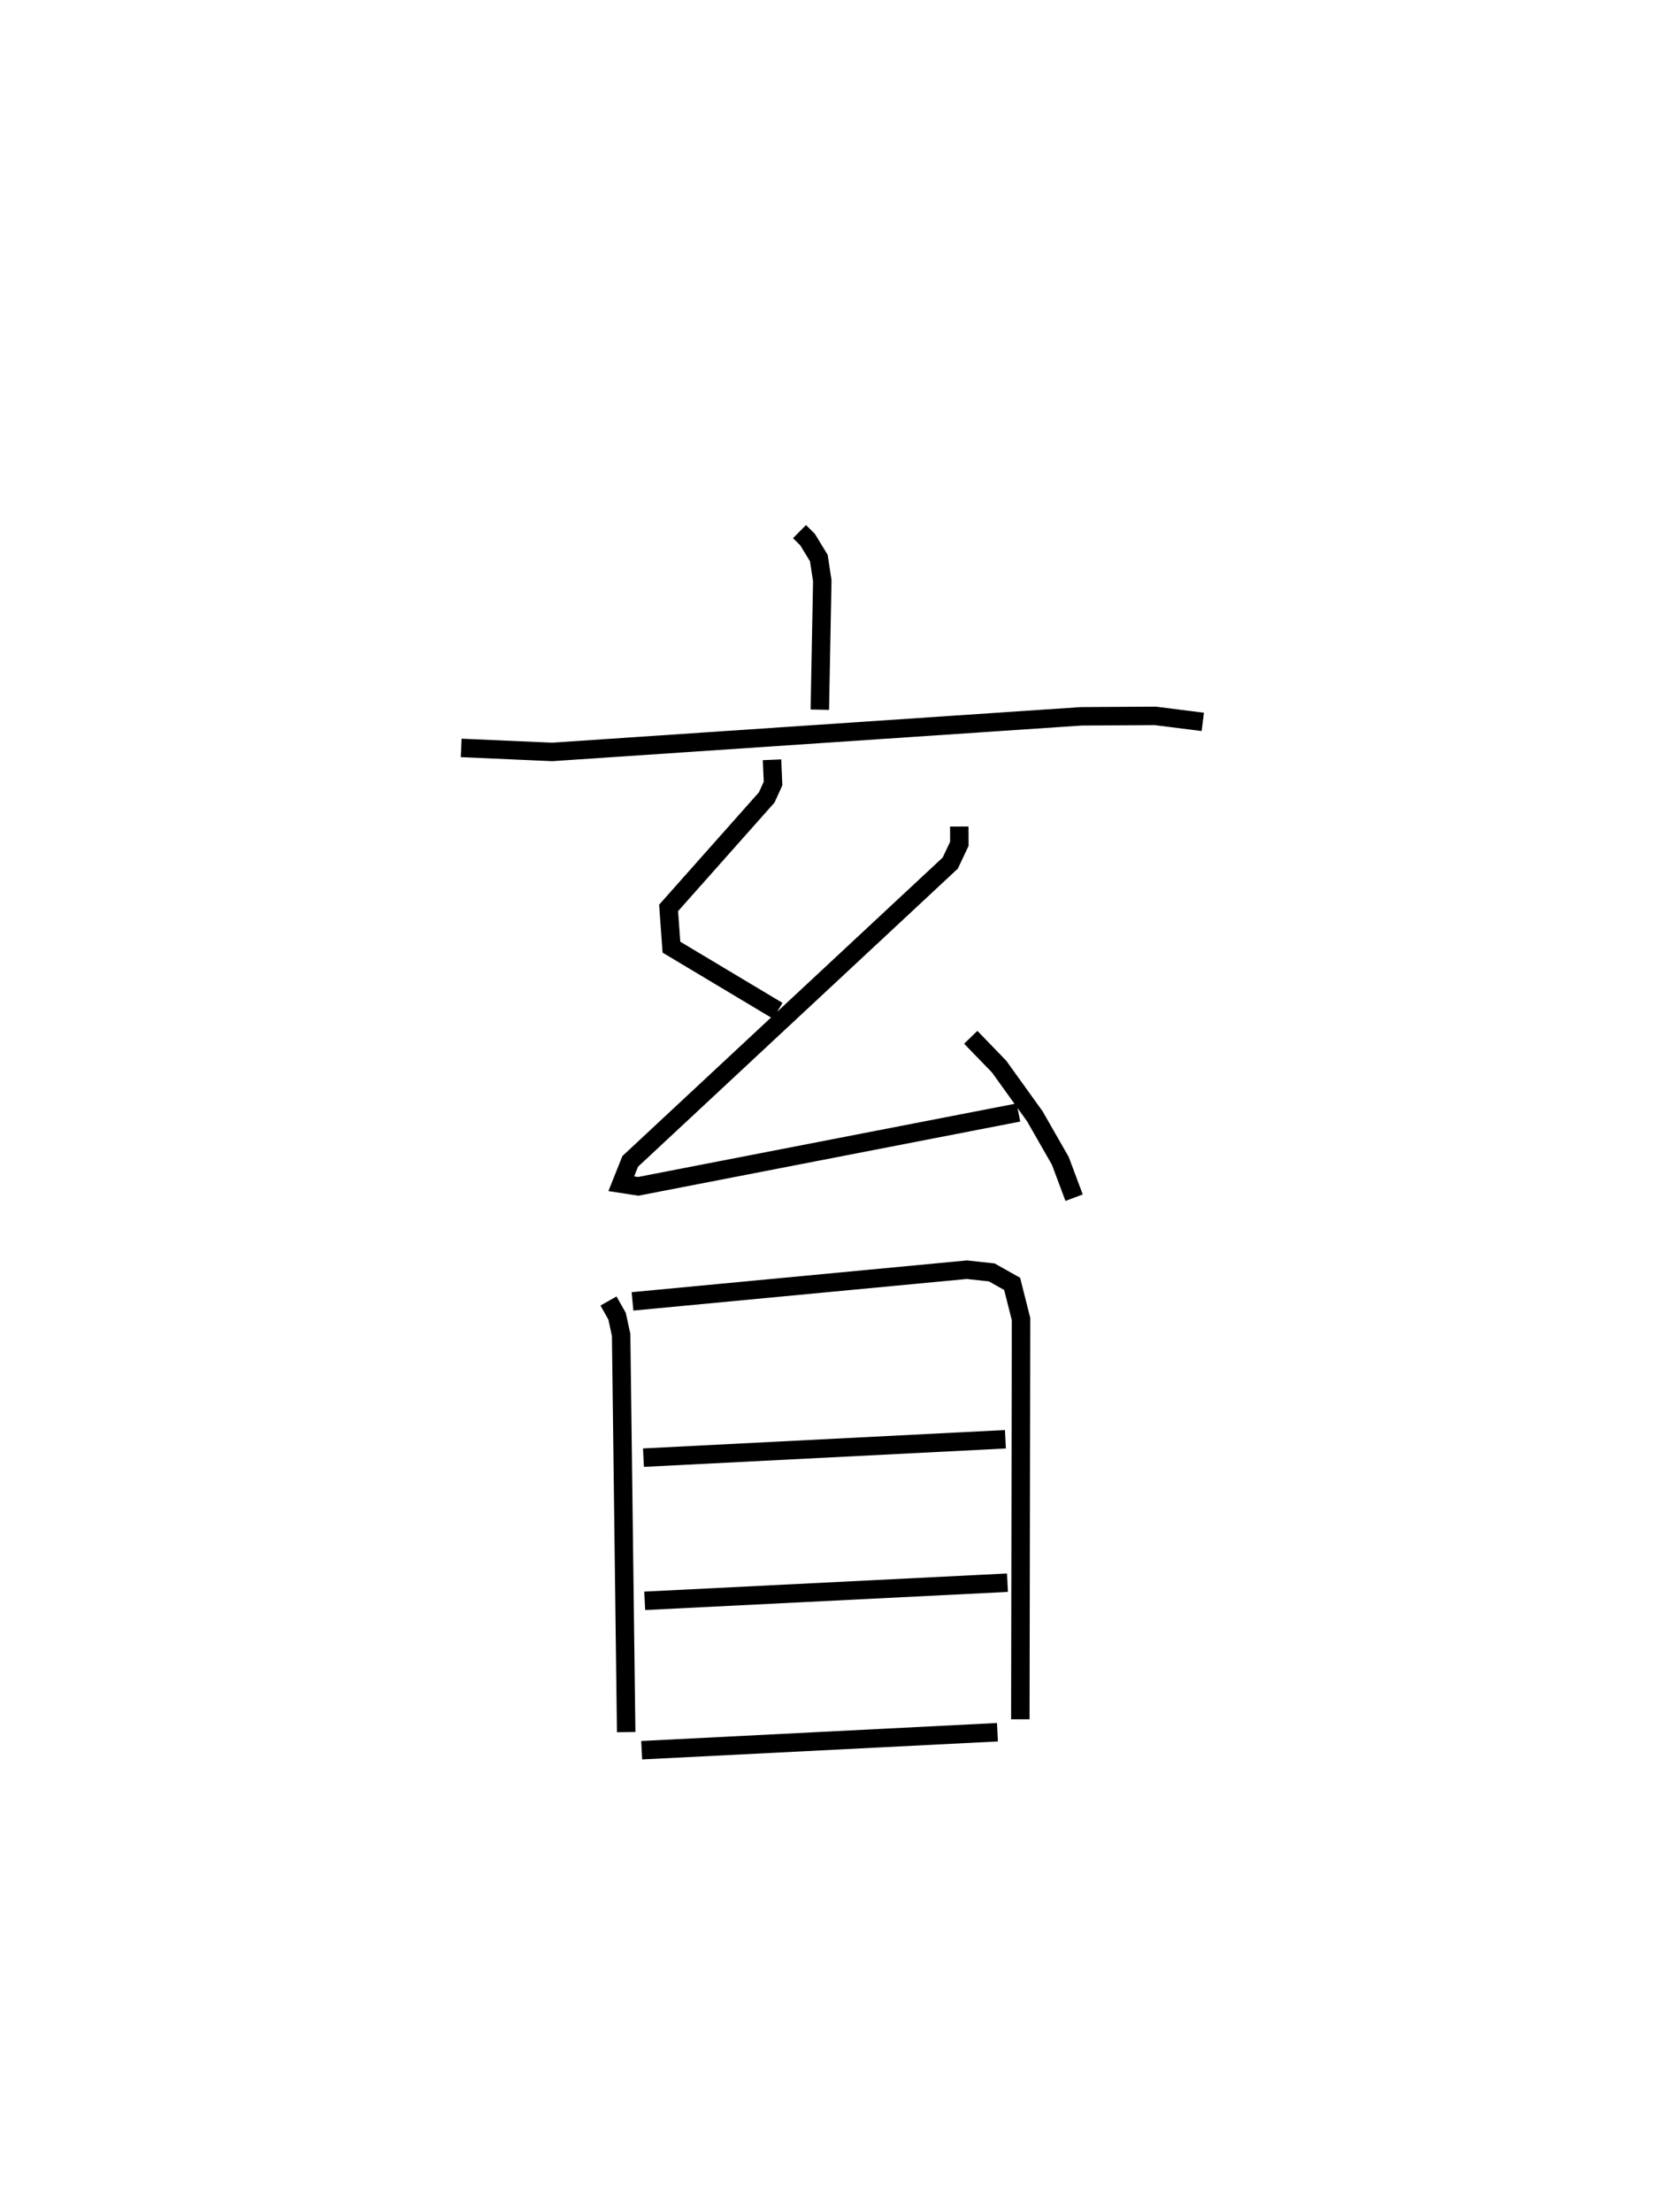 <?xml version="1.0" encoding="utf-8" ?>
<svg baseProfile="full" height="119.802" version="1.1" width="90.197" xmlns="http://www.w3.org/2000/svg" xmlns:ev="http://www.w3.org/2001/xml-events" xmlns:xlink="http://www.w3.org/1999/xlink"><defs /><rect fill="white" height="119.802" width="90.197" x="0" y="0" /><path d="M28.4,25 m0.0,0.0 m14.937,3.796 l0.437,0.432 0.611,1.002 l0.187,1.227 -0.133,6.985 m-19.439,2.071 l4.929,0.217 28.68,-1.929 l4.012,-0.024 2.576,0.326 m-23.349,2.052 l0.055,1.287 -0.342,0.752 l-5.319,5.985 0.153,2.126 l5.764,3.448 m9.839,-9.983 l0.004,0.937 -0.492,1.042 l-17.35,16.16 -0.484,1.21 l0.92,0.141 20.609,-3.999 m-2.586,-4.074 l1.538,1.587 1.937,2.694 l1.382,2.414 0.746,1.993 m-25.238,5.596 l0.465,0.825 0.22,1.012 l0.273,21.515 m0.343,-23.331 l18.124,-1.716 1.348,0.146 l1.107,0.622 0.481,1.905 l-0.038,21.68 m-20.428,-14.172 l19.62,-0.997 m-19.552,8.752 l19.663,-0.982 m-19.827,9.074 l19.284,-0.975 " fill="none" stroke="black" stroke-width="1" /></svg>